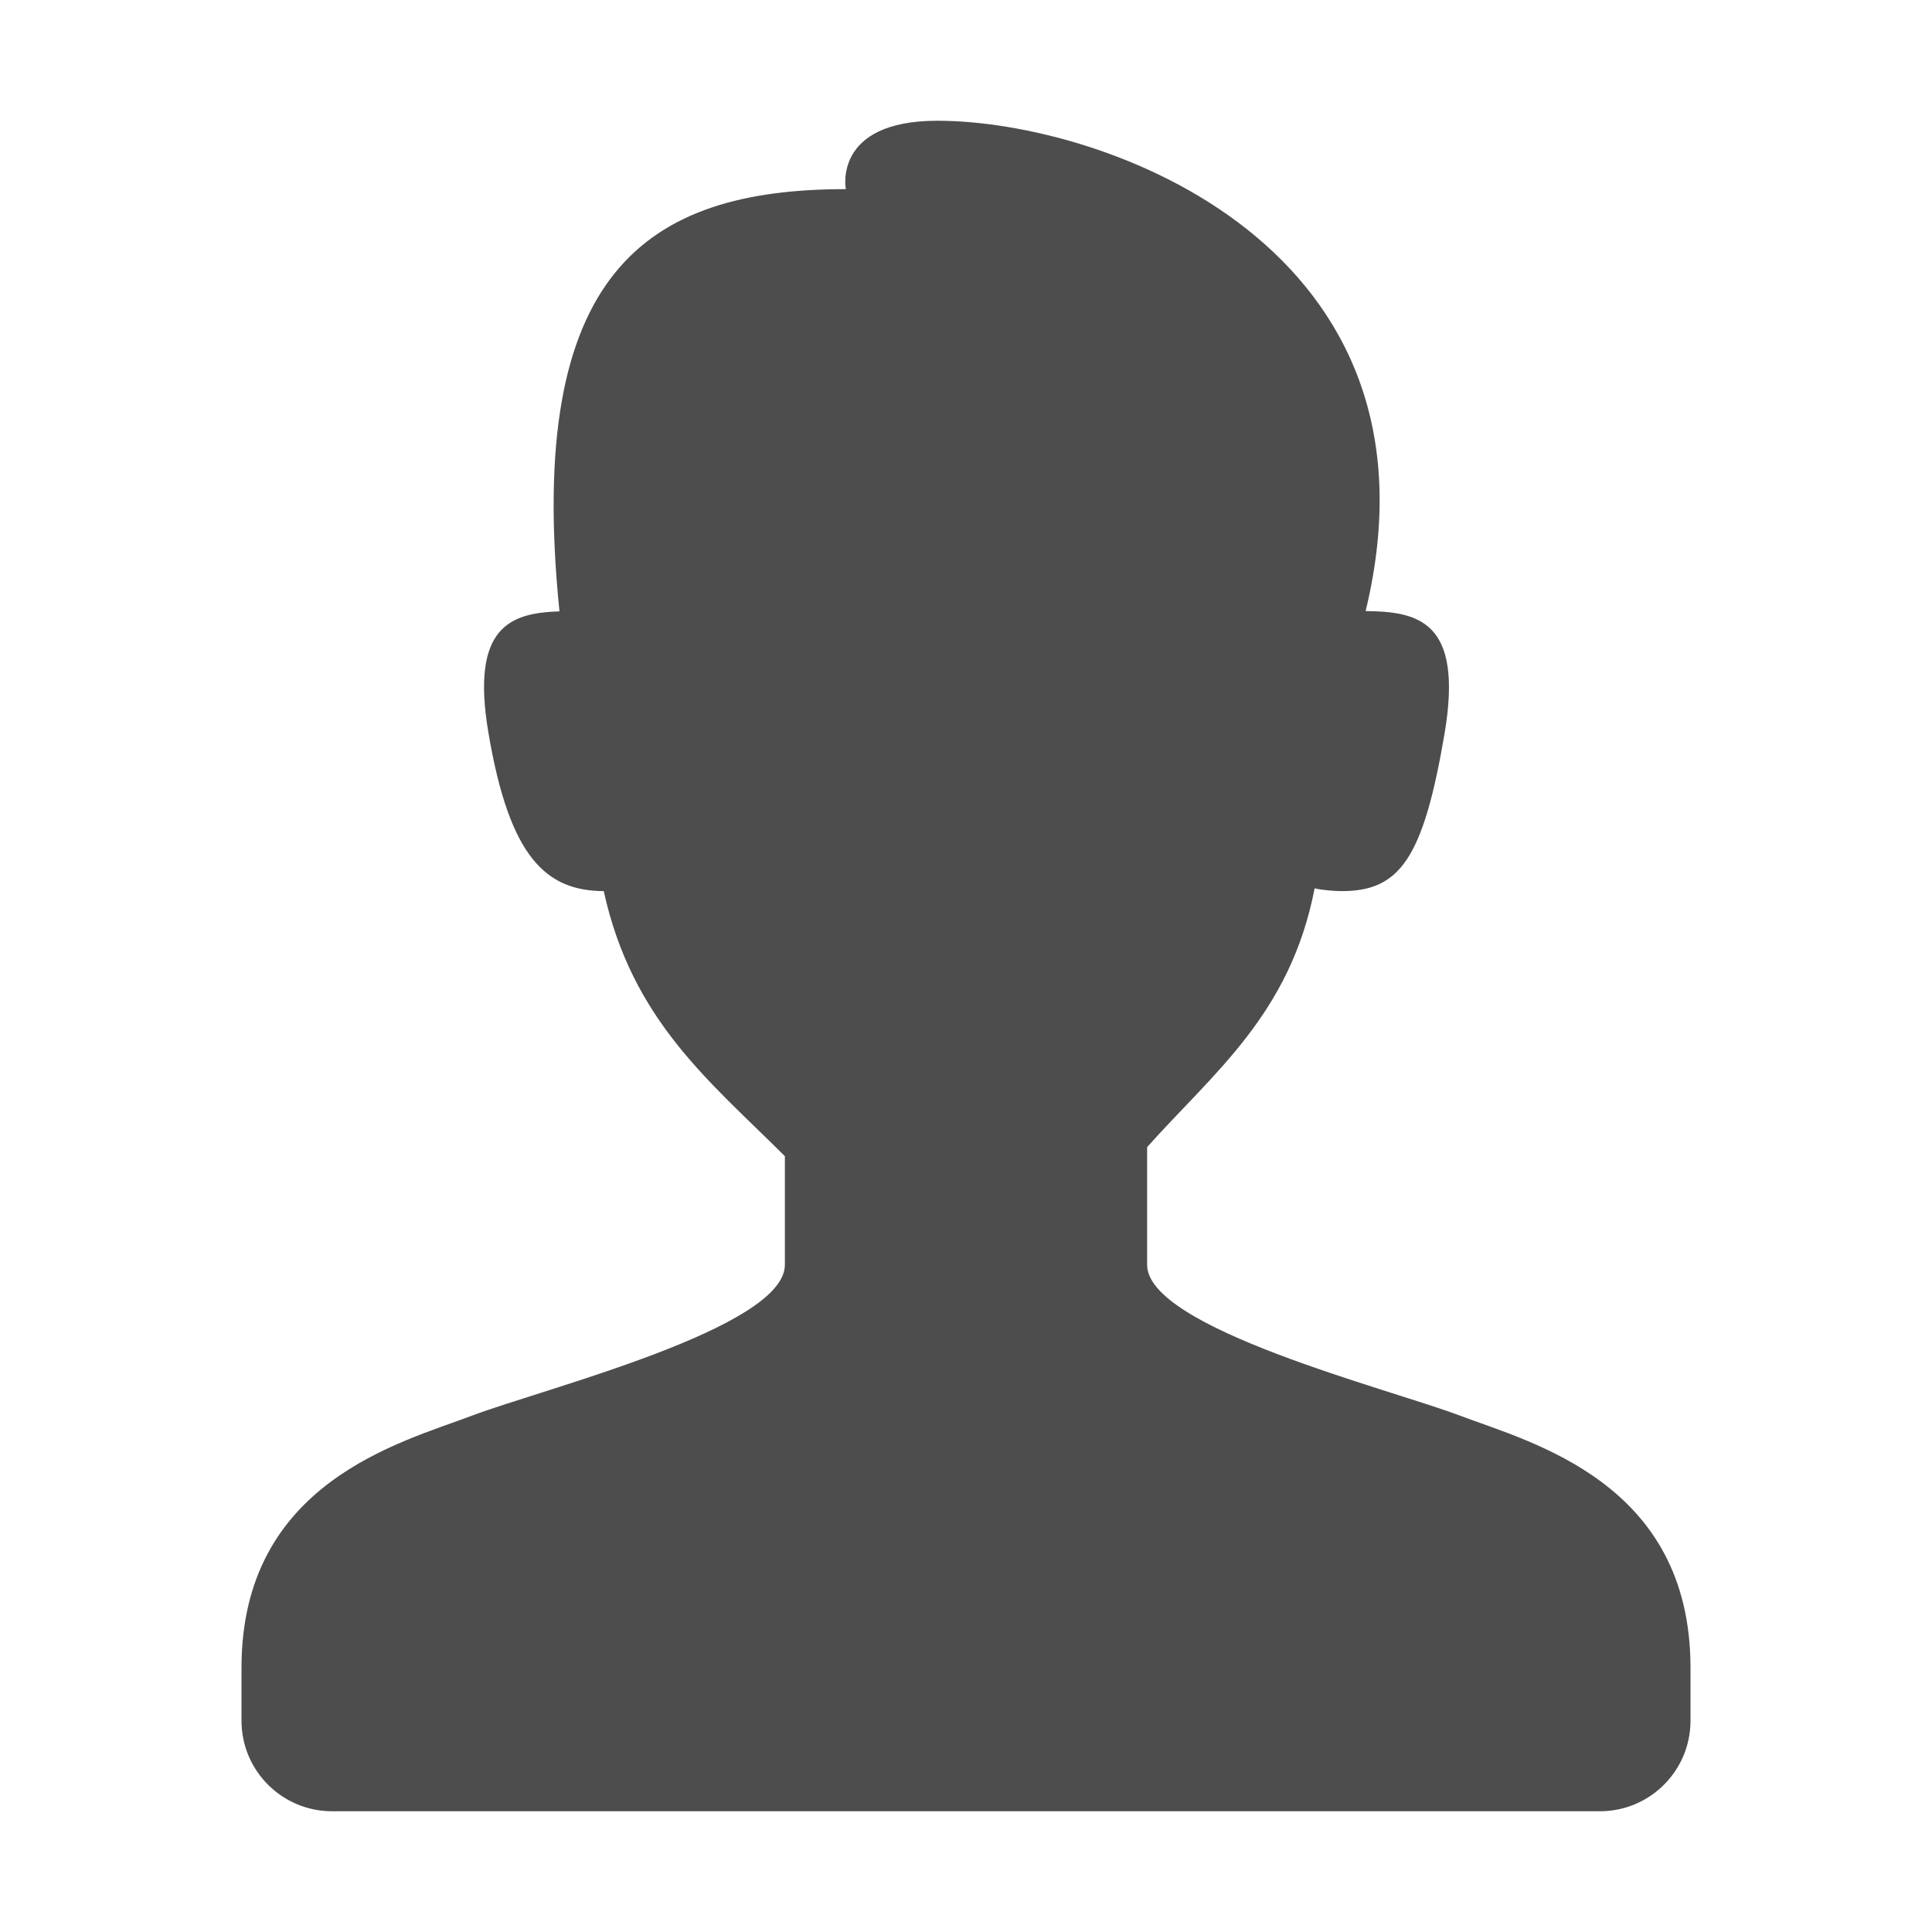 <?xml version="1.0" ?><!DOCTYPE svg  PUBLIC '-//W3C//DTD SVG 1.1//EN'  'http://www.w3.org/Graphics/SVG/1.1/DTD/svg11.dtd'><svg enable-background="new 0 0 512 512" height="512px" id="Layer_1" version="1.1" viewBox="0 0 512 512" width="512px" xml:space="preserve" xmlns="http://www.w3.org/2000/svg" xmlns:xlink="http://www.w3.org/1999/xlink"><g><path d="M386.859,375.141C368,368,304,352,304,335.188V304c17.641-19.781,37.938-35.219,44.391-68.594   c1.75,0.469,5.281,0.75,7.188,0.75c15.391,0,21.625-8.625,27.266-41.875c5.017-29.906-7.188-32.188-20.938-32.344   C385.266,65.344,292.5,32,248.398,32c-27.797,0-24.25,18.125-24.25,18.125c-52.859,0-85.023,21.938-75.883,111.891   c-12.867,0.422-23.648,3.891-18.813,32.266c5.594,33.063,15.313,41.781,30.547,41.875c7.547,34.405,28.242,50.5,48,70.25v28.78   C208,352,144,368,125.141,375.141C106.282,382.282,64,392.813,64,441.969V456c0,13.25,10.742,24,24,24h336c13.258,0,24-10.75,24-24   v-14.031C448,392.813,405.719,382.281,386.859,375.141z" fill="#4D4D4D"/></g></svg>